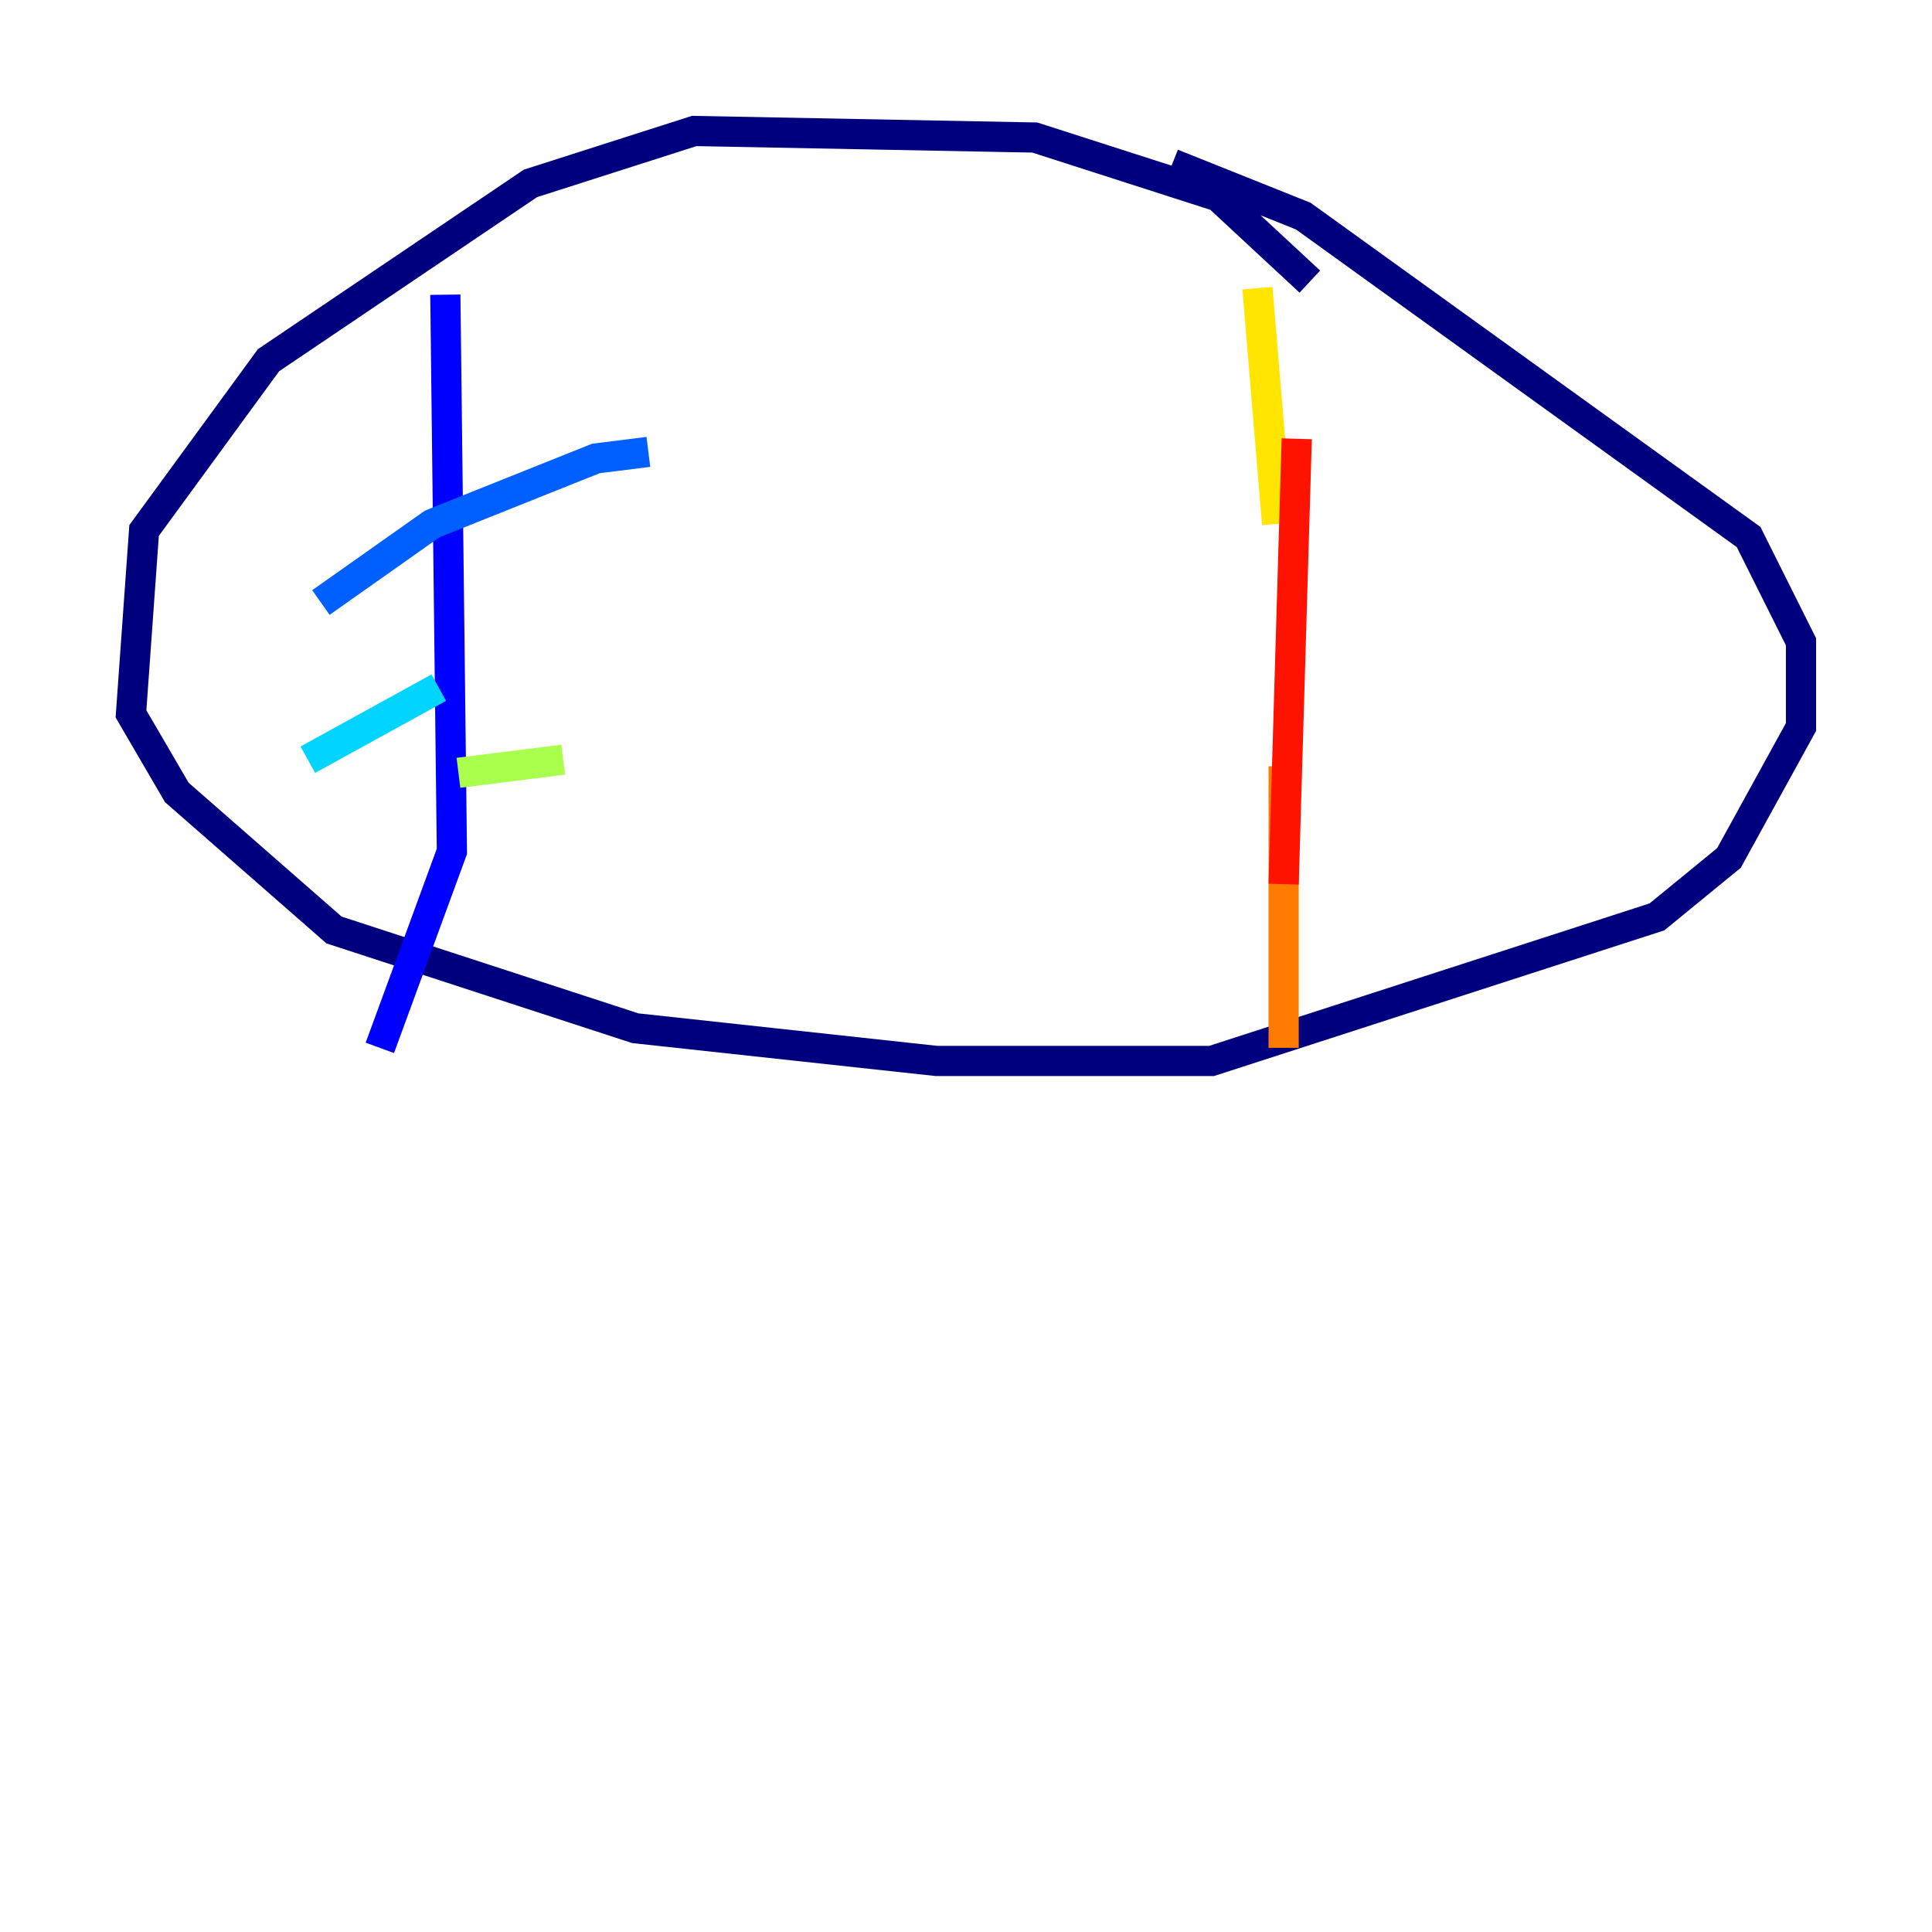 <?xml version="1.0" encoding="utf-8" ?>
<svg baseProfile="tiny" height="128" version="1.2" viewBox="0,0,128,128" width="128" xmlns="http://www.w3.org/2000/svg" xmlns:ev="http://www.w3.org/2001/xml-events" xmlns:xlink="http://www.w3.org/1999/xlink"><defs /><polyline fill="none" points="86.78,18.658 80.705,13.017 68.556,9.112 45.993,8.678 35.146,12.149 17.79,23.864 9.546,35.146 8.678,47.295 11.715,52.502 22.129,61.614 42.088,68.122 62.047,70.291 80.271,70.291 109.776,60.746 114.549,56.841 119.322,48.163 119.322,42.522 115.851,35.58 86.346,14.319 77.668,10.848" stroke="#00007f" stroke-width="2" /><polyline fill="none" points="29.505,19.525 29.939,56.407 25.166,69.424" stroke="#0000fe" stroke-width="2" /><polyline fill="none" points="21.261,39.919 28.637,34.712 39.485,30.373 42.956,29.939" stroke="#0060ff" stroke-width="2" /><polyline fill="none" points="20.393,50.332 29.071,45.559" stroke="#00d4ff" stroke-width="2" /><polyline fill="none" points="26.902,53.37 26.902,53.37" stroke="#4cffaa" stroke-width="2" /><polyline fill="none" points="30.373,51.2 37.315,50.332" stroke="#aaff4c" stroke-width="2" /><polyline fill="none" points="83.308,19.091 84.61,34.712" stroke="#ffe500" stroke-width="2" /><polyline fill="none" points="85.044,50.766 85.044,69.424" stroke="#ff7a00" stroke-width="2" /><polyline fill="none" points="85.912,29.071 85.044,58.576" stroke="#fe1200" stroke-width="2" /><polyline fill="none" points="75.498,39.051 75.498,39.051" stroke="#7f0000" stroke-width="2" /></svg>